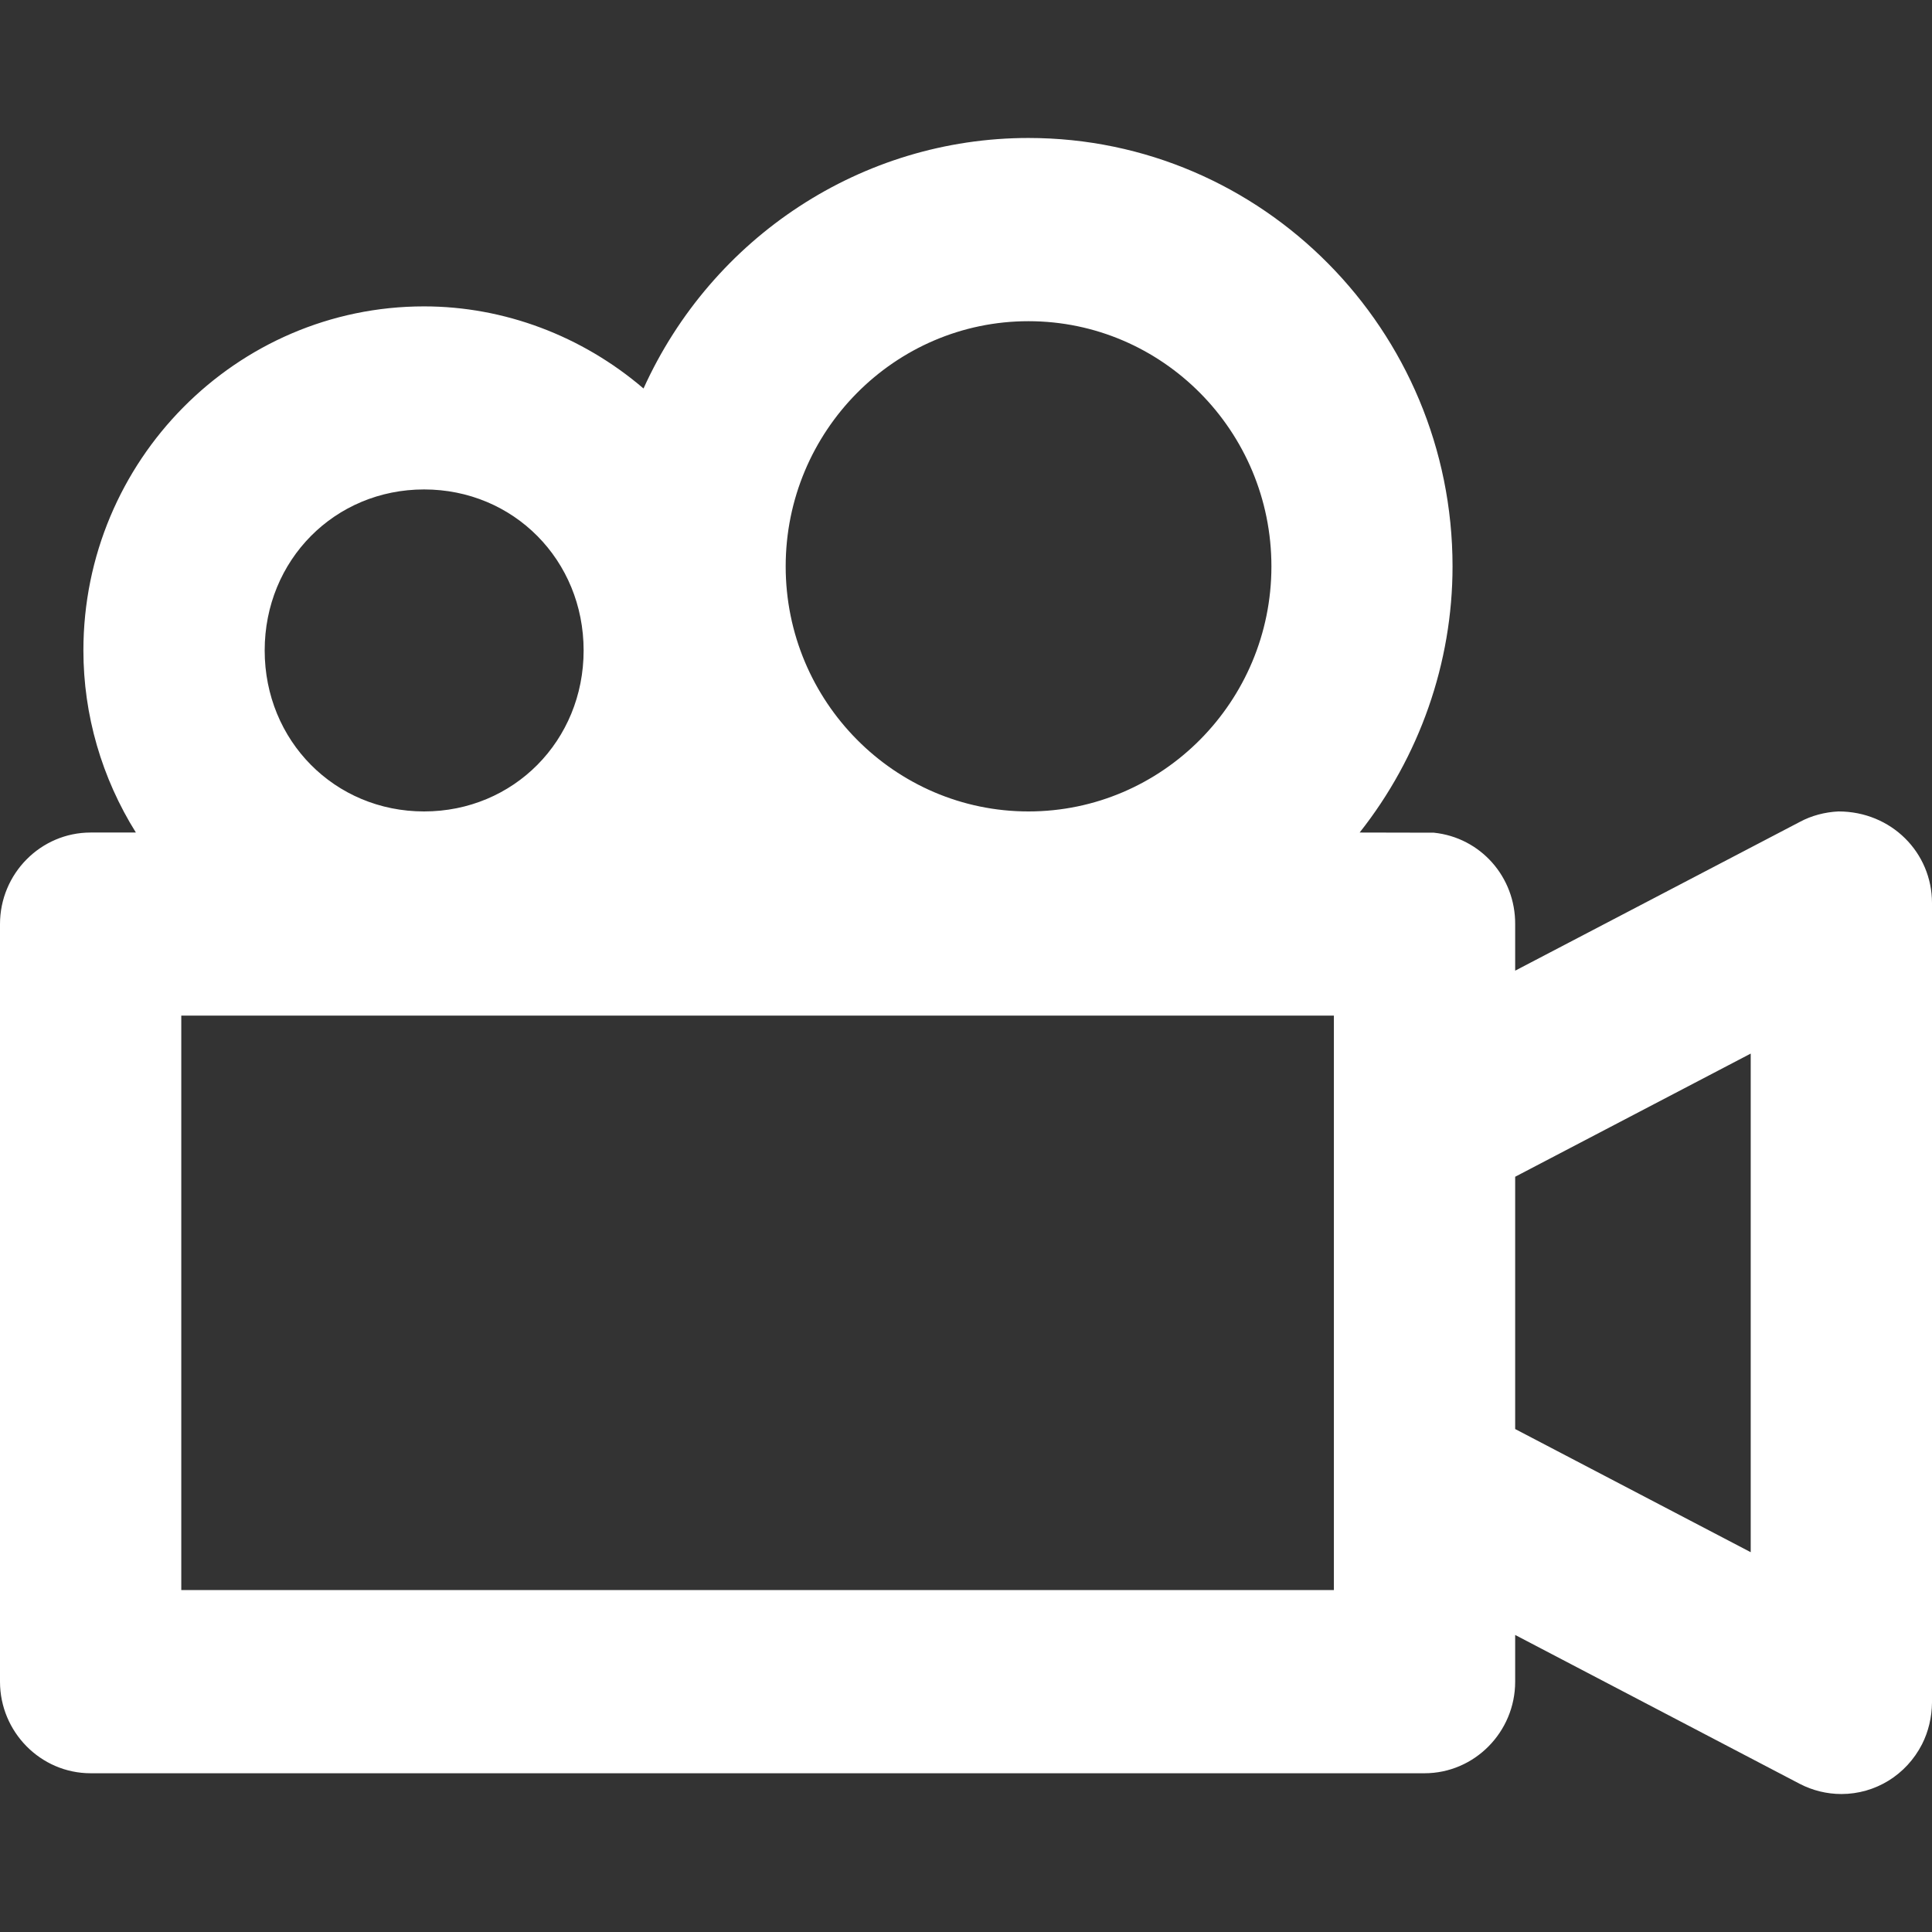 <svg width="12" height="12" viewBox="0 0 12 12" fill="none" xmlns="http://www.w3.org/2000/svg">
<rect x="0" y="0" width="12" height="12" fill="#333333" stroke="none"/>
<path fill-rule="evenodd" clip-rule="evenodd" d="M2.634 3.04C2.079 3.04 1.644 3.479 1.644 4.04C1.644 4.601 2.079 5.04 2.634 5.04C3.19 5.04 3.625 4.601 3.625 4.04C3.625 3.479 3.19 3.04 2.634 3.04ZM6.388 1.995C5.557 1.995 4.88 2.678 4.88 3.518C4.88 4.357 5.557 5.04 6.388 5.04C7.22 5.04 7.897 4.357 7.897 3.518C7.897 2.678 7.22 1.995 6.388 1.995ZM10.874 9.641V6.544L9.411 7.309V8.876L10.874 9.641ZM1.126 9.876H8.285V6.308H1.126V9.876ZM11.437 11.143C11.347 11.143 11.258 11.121 11.179 11.08L9.411 10.155V10.445C9.411 10.758 9.158 11.014 8.848 11.014H0.563C0.253 11.014 0 10.758 0 10.445V5.74C0 5.426 0.253 5.171 0.563 5.171H0.844C0.632 4.832 0.518 4.441 0.518 4.04C0.518 2.862 1.468 1.903 2.634 1.903C3.131 1.903 3.615 2.086 3.997 2.413C4.423 1.472 5.354 0.857 6.388 0.857C7.841 0.857 9.022 2.051 9.022 3.518C9.022 4.118 8.816 4.702 8.445 5.171L8.906 5.172C9.196 5.202 9.413 5.447 9.411 5.741V6.029L11.179 5.105C11.251 5.066 11.335 5.044 11.419 5.04C11.747 5.04 12 5.295 12 5.609V10.575C11.999 10.666 11.978 10.755 11.938 10.834C11.84 11.025 11.648 11.143 11.437 11.143Z" fill="white"/>
</svg>

